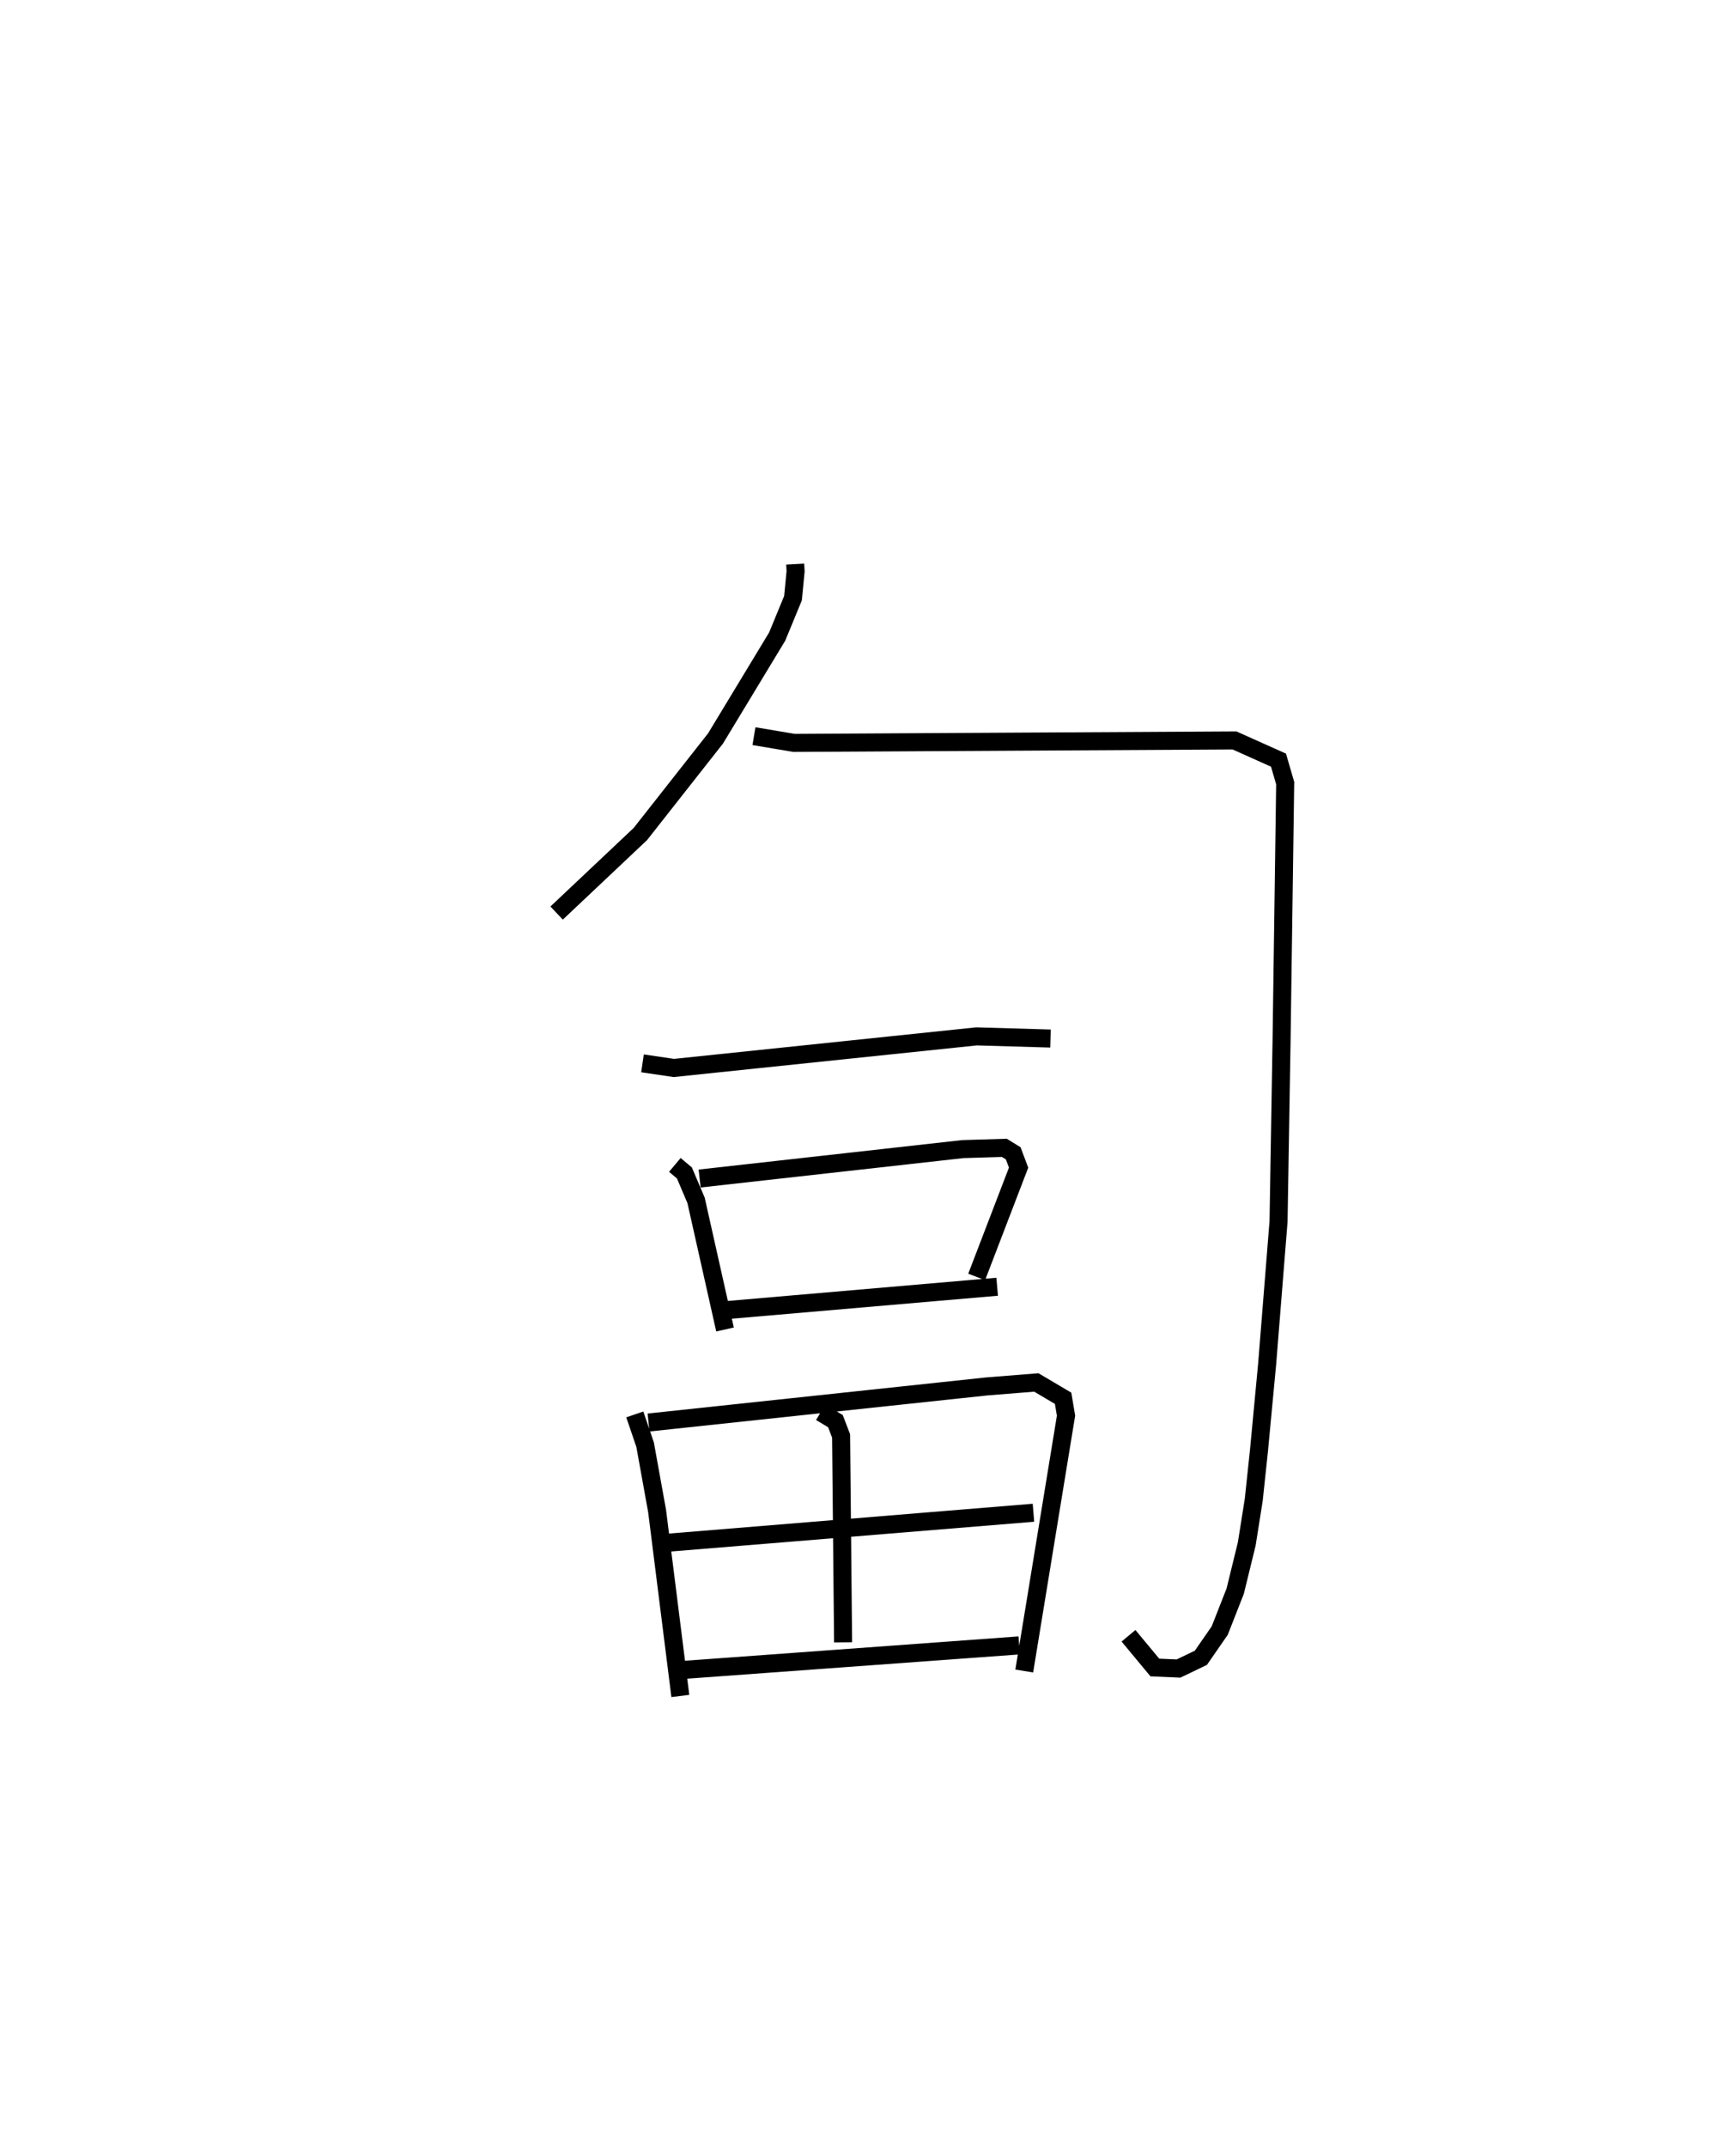 <?xml version="1.0" encoding="utf-8" ?>
<svg baseProfile="full" height="119.003" version="1.1" width="96.277" xmlns="http://www.w3.org/2000/svg" xmlns:ev="http://www.w3.org/2001/xml-events" xmlns:xlink="http://www.w3.org/1999/xlink"><defs /><rect fill="white" height="119.003" width="96.277" x="0" y="0" /><path d="M25,25 m0.0,0.0 m19.101,6.266 l0.022,0.399 -0.144,1.489 l-0.877,2.128 -3.42,5.648 l-4.167,5.295 -4.645,4.382 m10.944,-9.805 l2.224,0.374 24.425,-0.137 l2.441,1.093 0.371,1.273 l-0.201,14.287 -0.167,10.006 l-0.632,7.897 -0.458,4.847 l-0.286,2.687 -0.387,2.442 l-0.64,2.616 -0.858,2.187 l-1.046,1.51 -1.242,0.596 l-1.311,-0.057 -1.461,-1.759 m-26.954,-31.727 l1.739,0.256 16.786,-1.751 l4.102,0.12 m-20.833,7.004 l0.531,0.446 0.646,1.52 l1.606,7.156 m-1.408,-8.367 l14.595,-1.631 2.305,-0.07 l0.49,0.303 0.299,0.794 l-2.325,6.058 m-14.005,1.851 l15.142,-1.307 m-20.097,7.077 l0.572,1.676 0.666,3.682 l1.288,10.247 m-1.764,-15.157 l18.767,-2.001 2.741,-0.219 l1.484,0.877 0.162,0.964 l-2.317,14.152 m-11.288,-14.341 l0.817,0.493 0.313,0.819 l0.111,11.439 m-9.874,-5.508 l20.431,-1.674 m-19.716,8.734 l18.925,-1.381 " fill="none" stroke="black" stroke-width="1" /></svg>